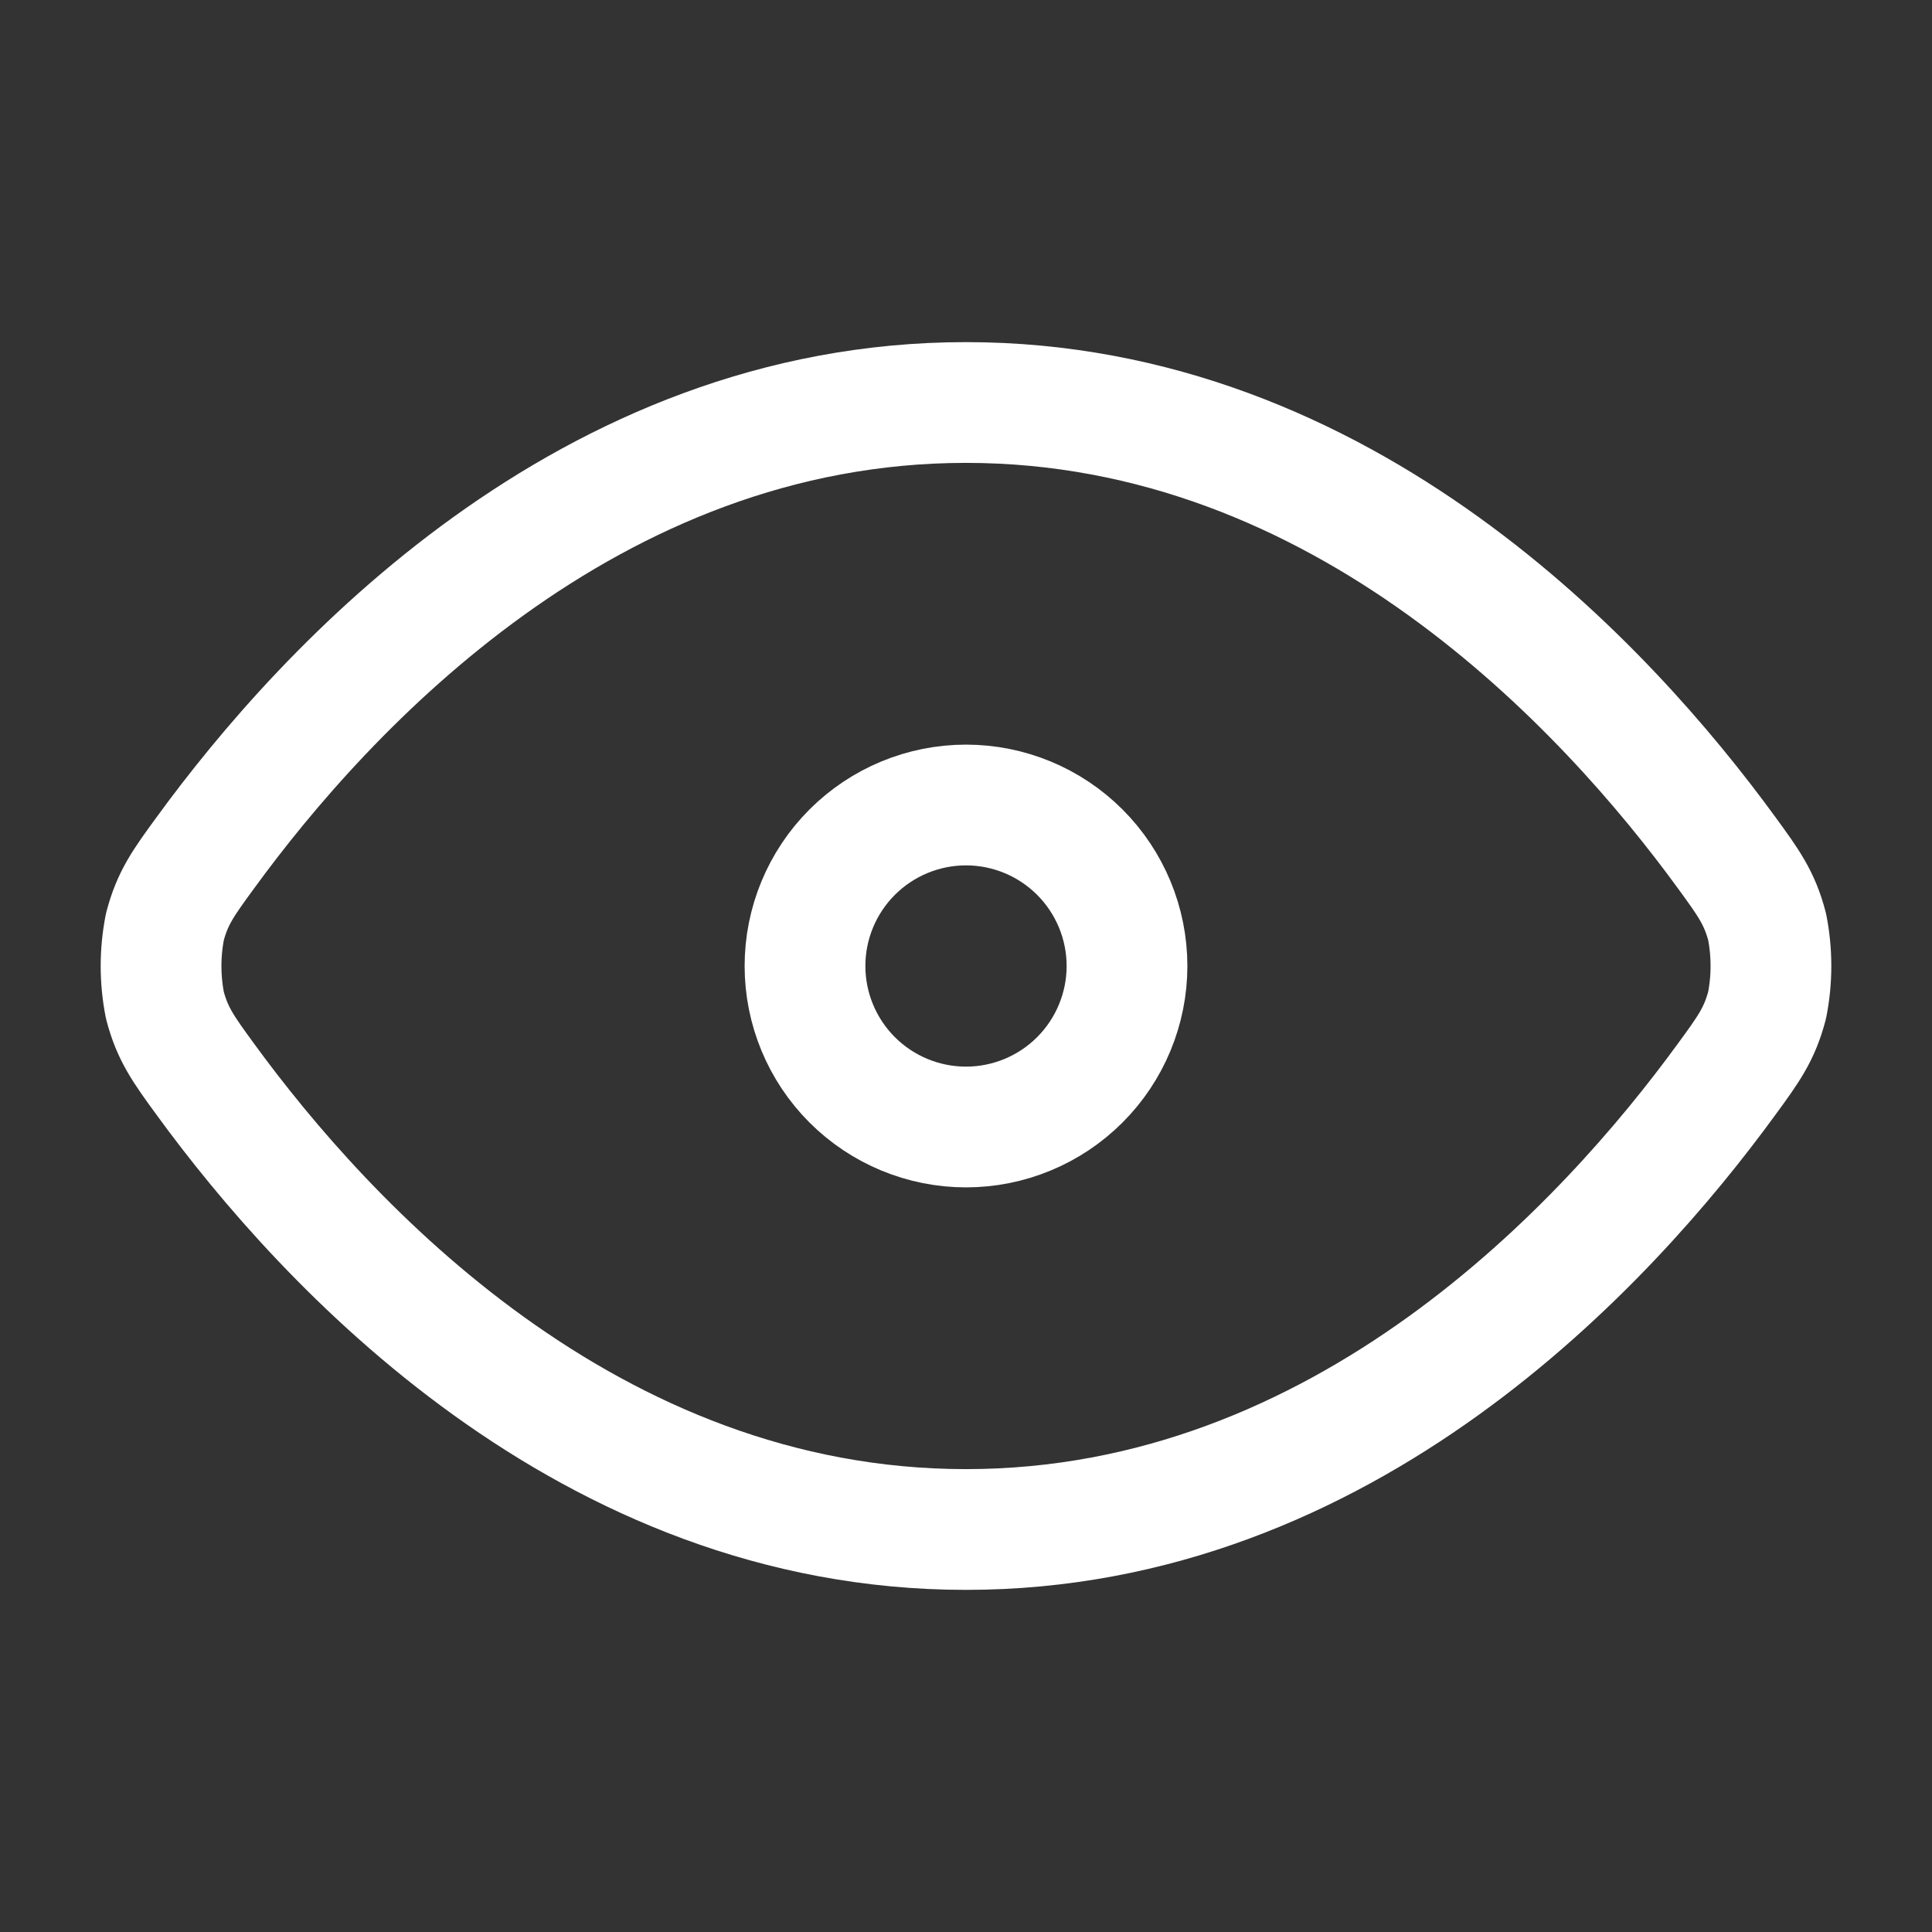 <svg width="24" height="24" viewBox="0 0 24 24" fill="none" xmlns="http://www.w3.org/2000/svg">
<rect x="0" y="0" width="24" height="24" fill="#333333" stroke="none"/>
<path d="M2.55 13.406C2.278 13.033 2.142 12.846 2.048 12.486C1.985 12.165 1.985 11.836 2.048 11.515C2.142 11.154 2.278 10.967 2.55 10.595C4.039 8.55 7.303 5 12 5C16.697 5 19.961 8.55 21.45 10.594C21.722 10.967 21.858 11.154 21.952 11.514C22.015 11.835 22.015 12.164 21.952 12.485C21.858 12.846 21.722 13.033 21.45 13.405C19.961 15.45 16.697 19 12 19C7.303 19 4.039 15.45 2.55 13.406Z" stroke="white" stroke-width="1.5" stroke-linecap="round" stroke-linejoin="round"/>
<path d="M12 14C12.53 14 13.039 13.789 13.414 13.414C13.789 13.039 14 12.53 14 12C14 11.47 13.789 10.961 13.414 10.586C13.039 10.211 12.53 10 12 10C11.47 10 10.961 10.211 10.586 10.586C10.211 10.961 10 11.47 10 12C10 12.53 10.211 13.039 10.586 13.414C10.961 13.789 11.47 14 12 14Z" stroke="white" stroke-width="1.5" stroke-linecap="round" stroke-linejoin="round"/>
</svg>
